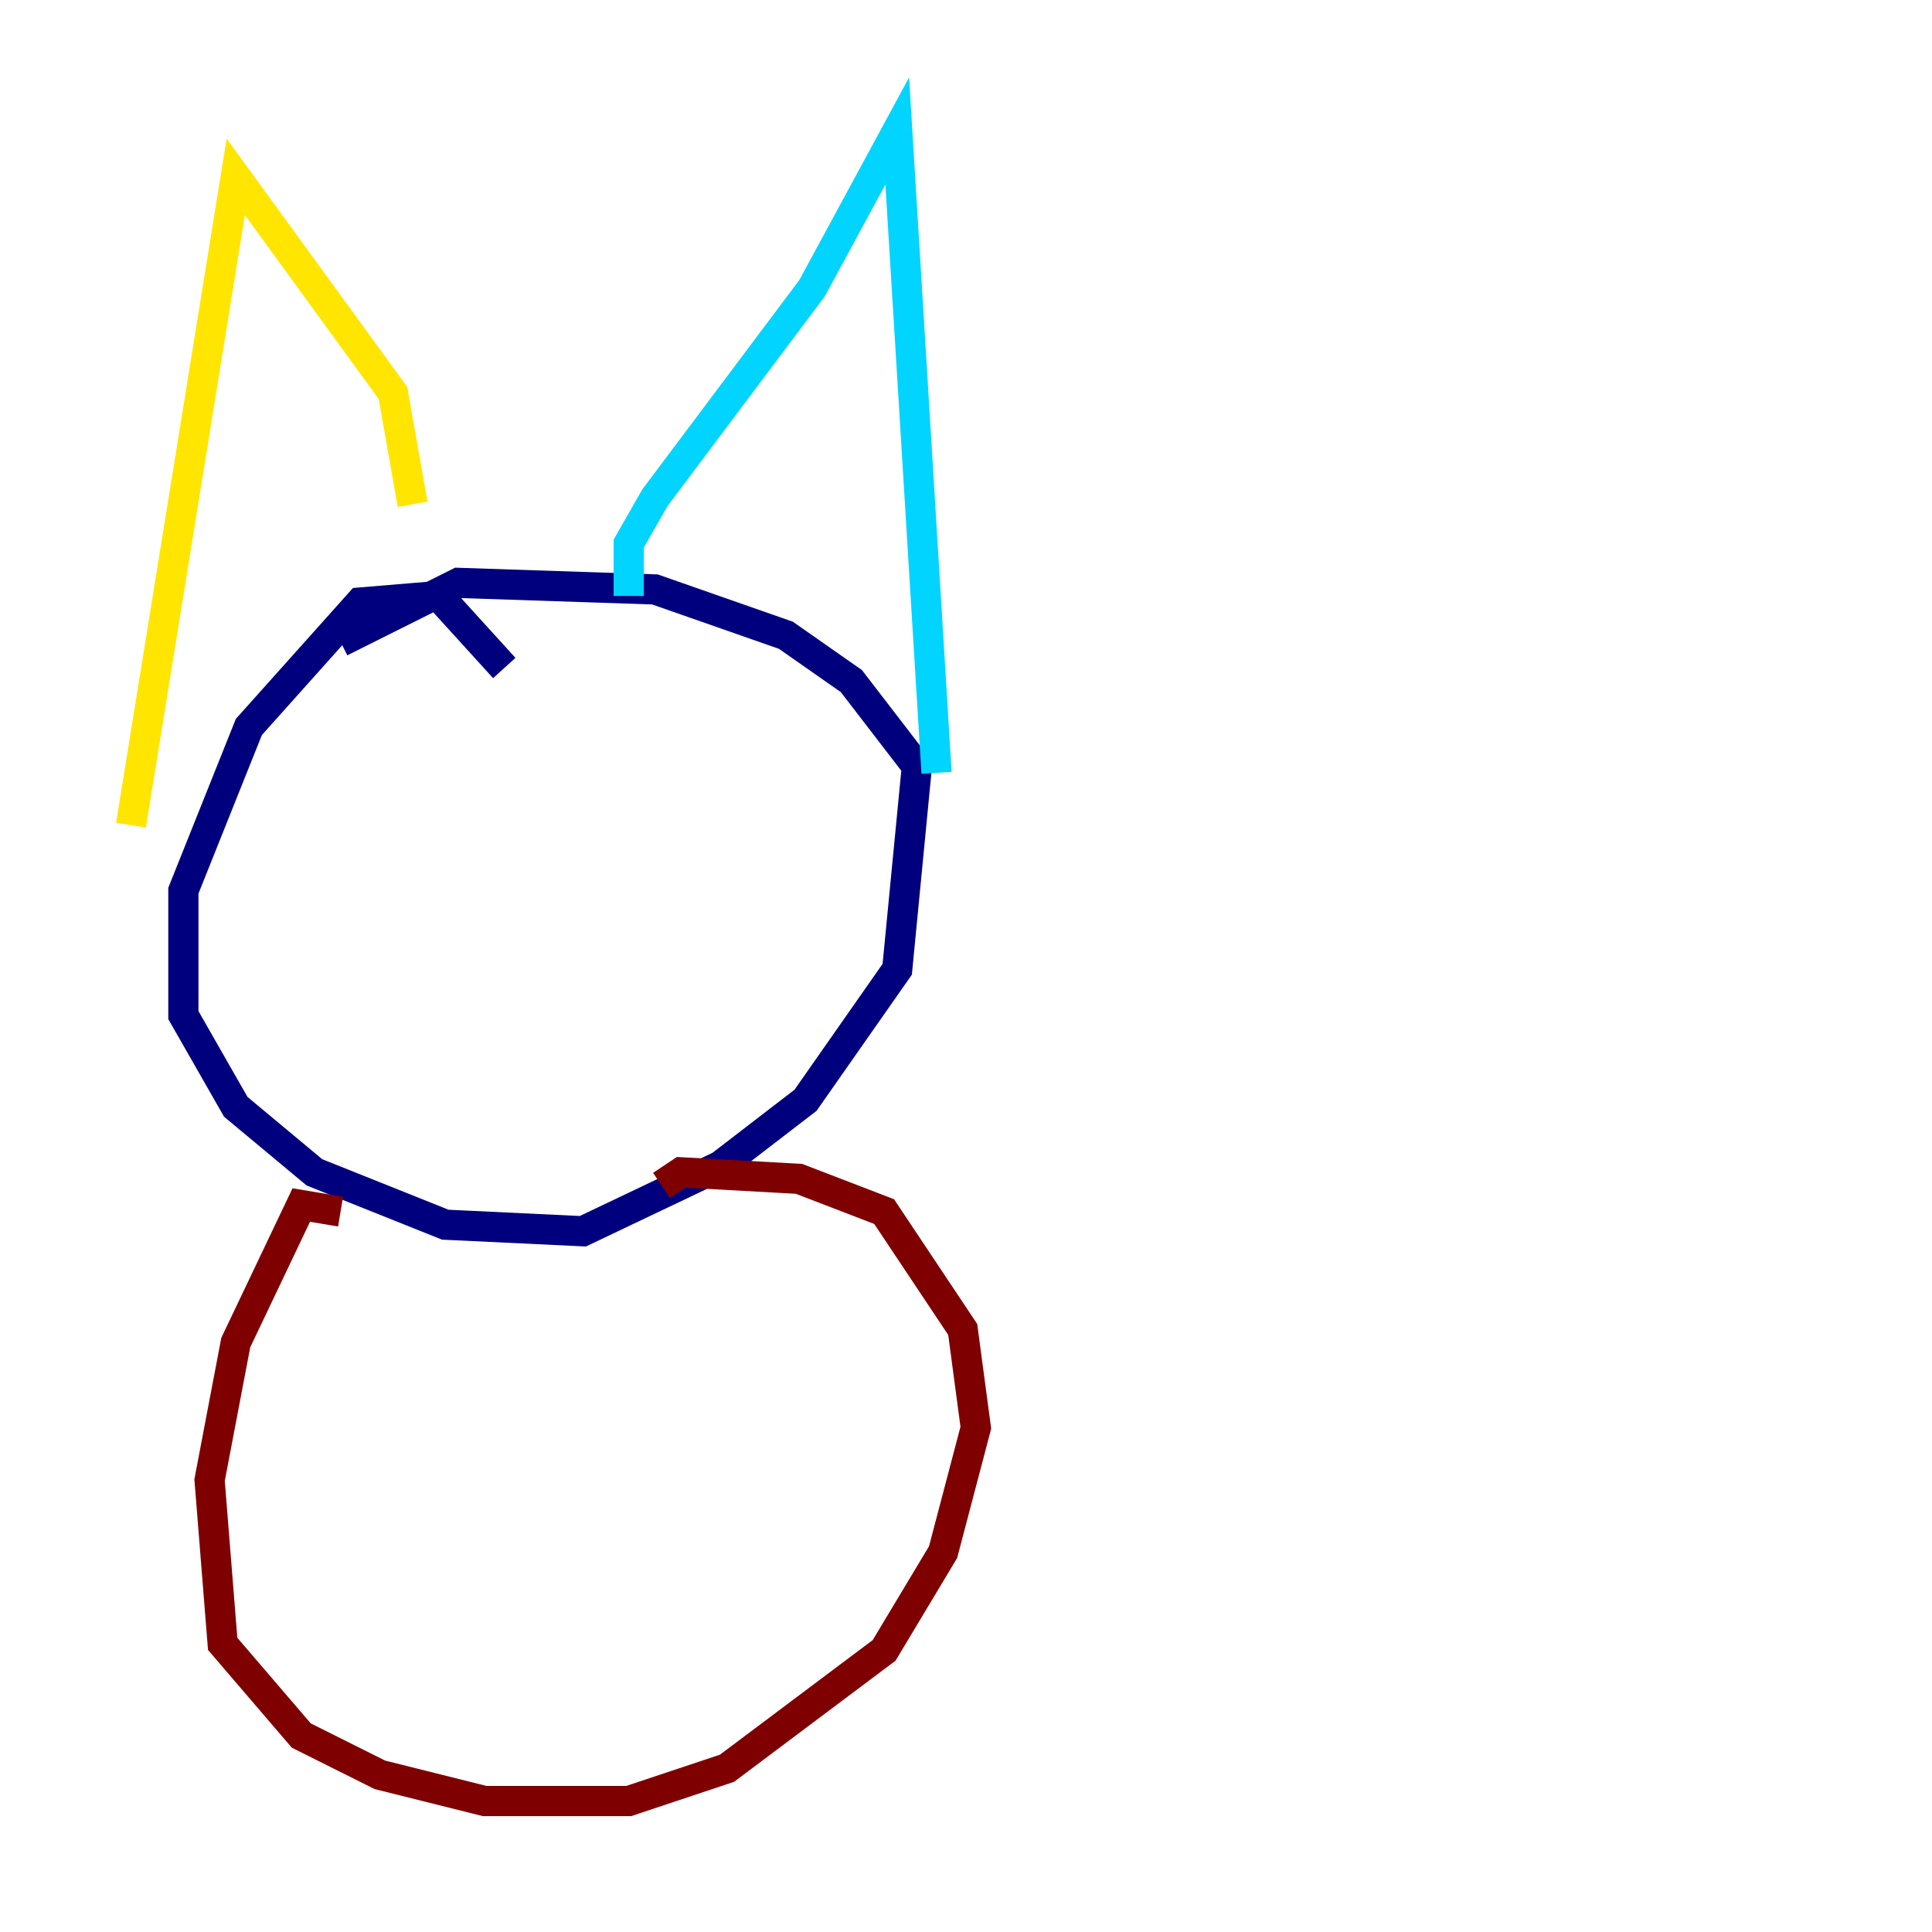 <?xml version="1.0" encoding="utf-8" ?>
<svg baseProfile="tiny" height="128" version="1.2" viewBox="0,0,128,128" width="128" xmlns="http://www.w3.org/2000/svg" xmlns:ev="http://www.w3.org/2001/xml-events" xmlns:xlink="http://www.w3.org/1999/xlink"><defs /><polyline fill="none" points="33.41,44.258 29.071,39.485 23.864,39.919 16.488,48.163 12.149,59.01 12.149,67.254 15.62,73.329 20.827,77.668 29.505,81.139 38.617,81.573 47.729,77.234 53.37,72.895 59.444,64.217 60.746,50.766 56.407,45.125 52.068,42.088 43.39,39.051 30.373,38.617 22.563,42.522" stroke="#00007f" stroke-width="2" /><polyline fill="none" points="41.654,39.485 41.654,36.014 43.39,32.976 53.803,19.091 59.444,8.678 62.047,51.2" stroke="#00d4ff" stroke-width="2" /><polyline fill="none" points="27.336,33.41 26.034,26.034 15.62,11.715 8.678,54.671" stroke="#ffe500" stroke-width="2" /><polyline fill="none" points="22.563,80.271 19.959,79.837 15.62,88.949 13.885,98.061 14.752,108.909 19.959,114.983 25.166,117.586 32.108,119.322 41.654,119.322 48.163,117.153 58.576,109.342 62.481,102.834 64.651,94.59 63.783,88.081 58.576,80.271 52.936,78.102 45.125,77.668 43.824,78.536" stroke="#7f0000" stroke-width="2" /></svg>